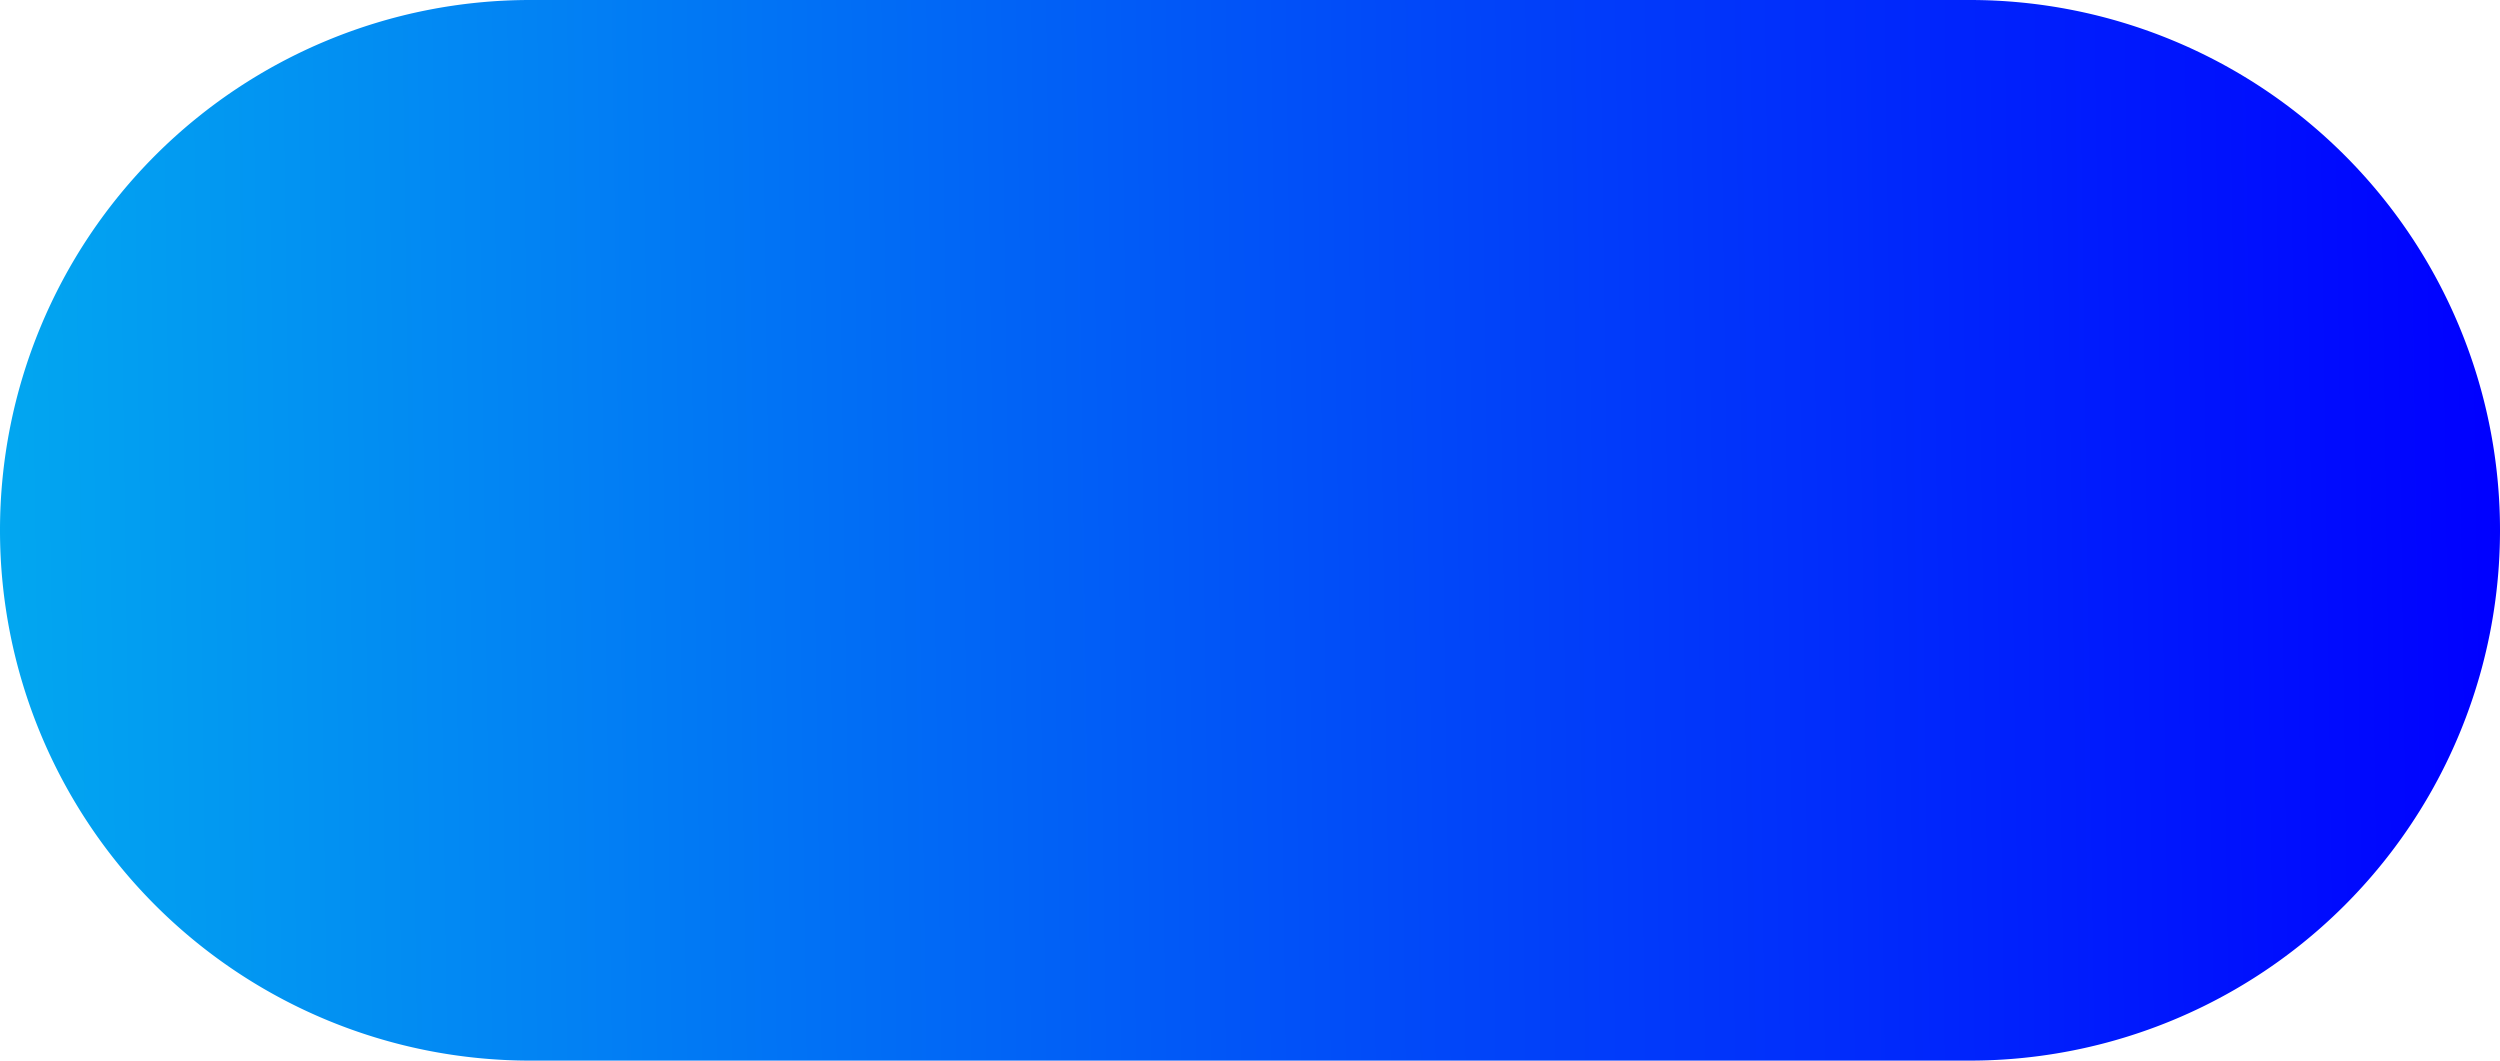 ﻿<?xml version="1.0" encoding="utf-8"?>
<svg version="1.1" xmlns:xlink="http://www.w3.org/1999/xlink" width="66px" height="28px" xmlns="http://www.w3.org/2000/svg">
  <defs>
    <linearGradient gradientUnits="userSpaceOnUse" x1="345" y1="144.69" x2="279" y2="145.636" id="LinearGradient91">
      <stop id="Stop92" stop-color="#0000ff" offset="0" />
      <stop id="Stop93" stop-color="#02a7f0" offset="1" />
    </linearGradient>
  </defs>
  <g transform="matrix(1 0 0 1 -279 -128 )">
    <path d="M 279 142  A 14 14 0 0 1 293 128 L 331 128  A 14 14 0 0 1 345 142 A 14 14 0 0 1 331 156 L 293 156  A 14 14 0 0 1 279 142 Z " fill-rule="nonzero" fill="url(#LinearGradient91)" stroke="none" />
  </g>
</svg>